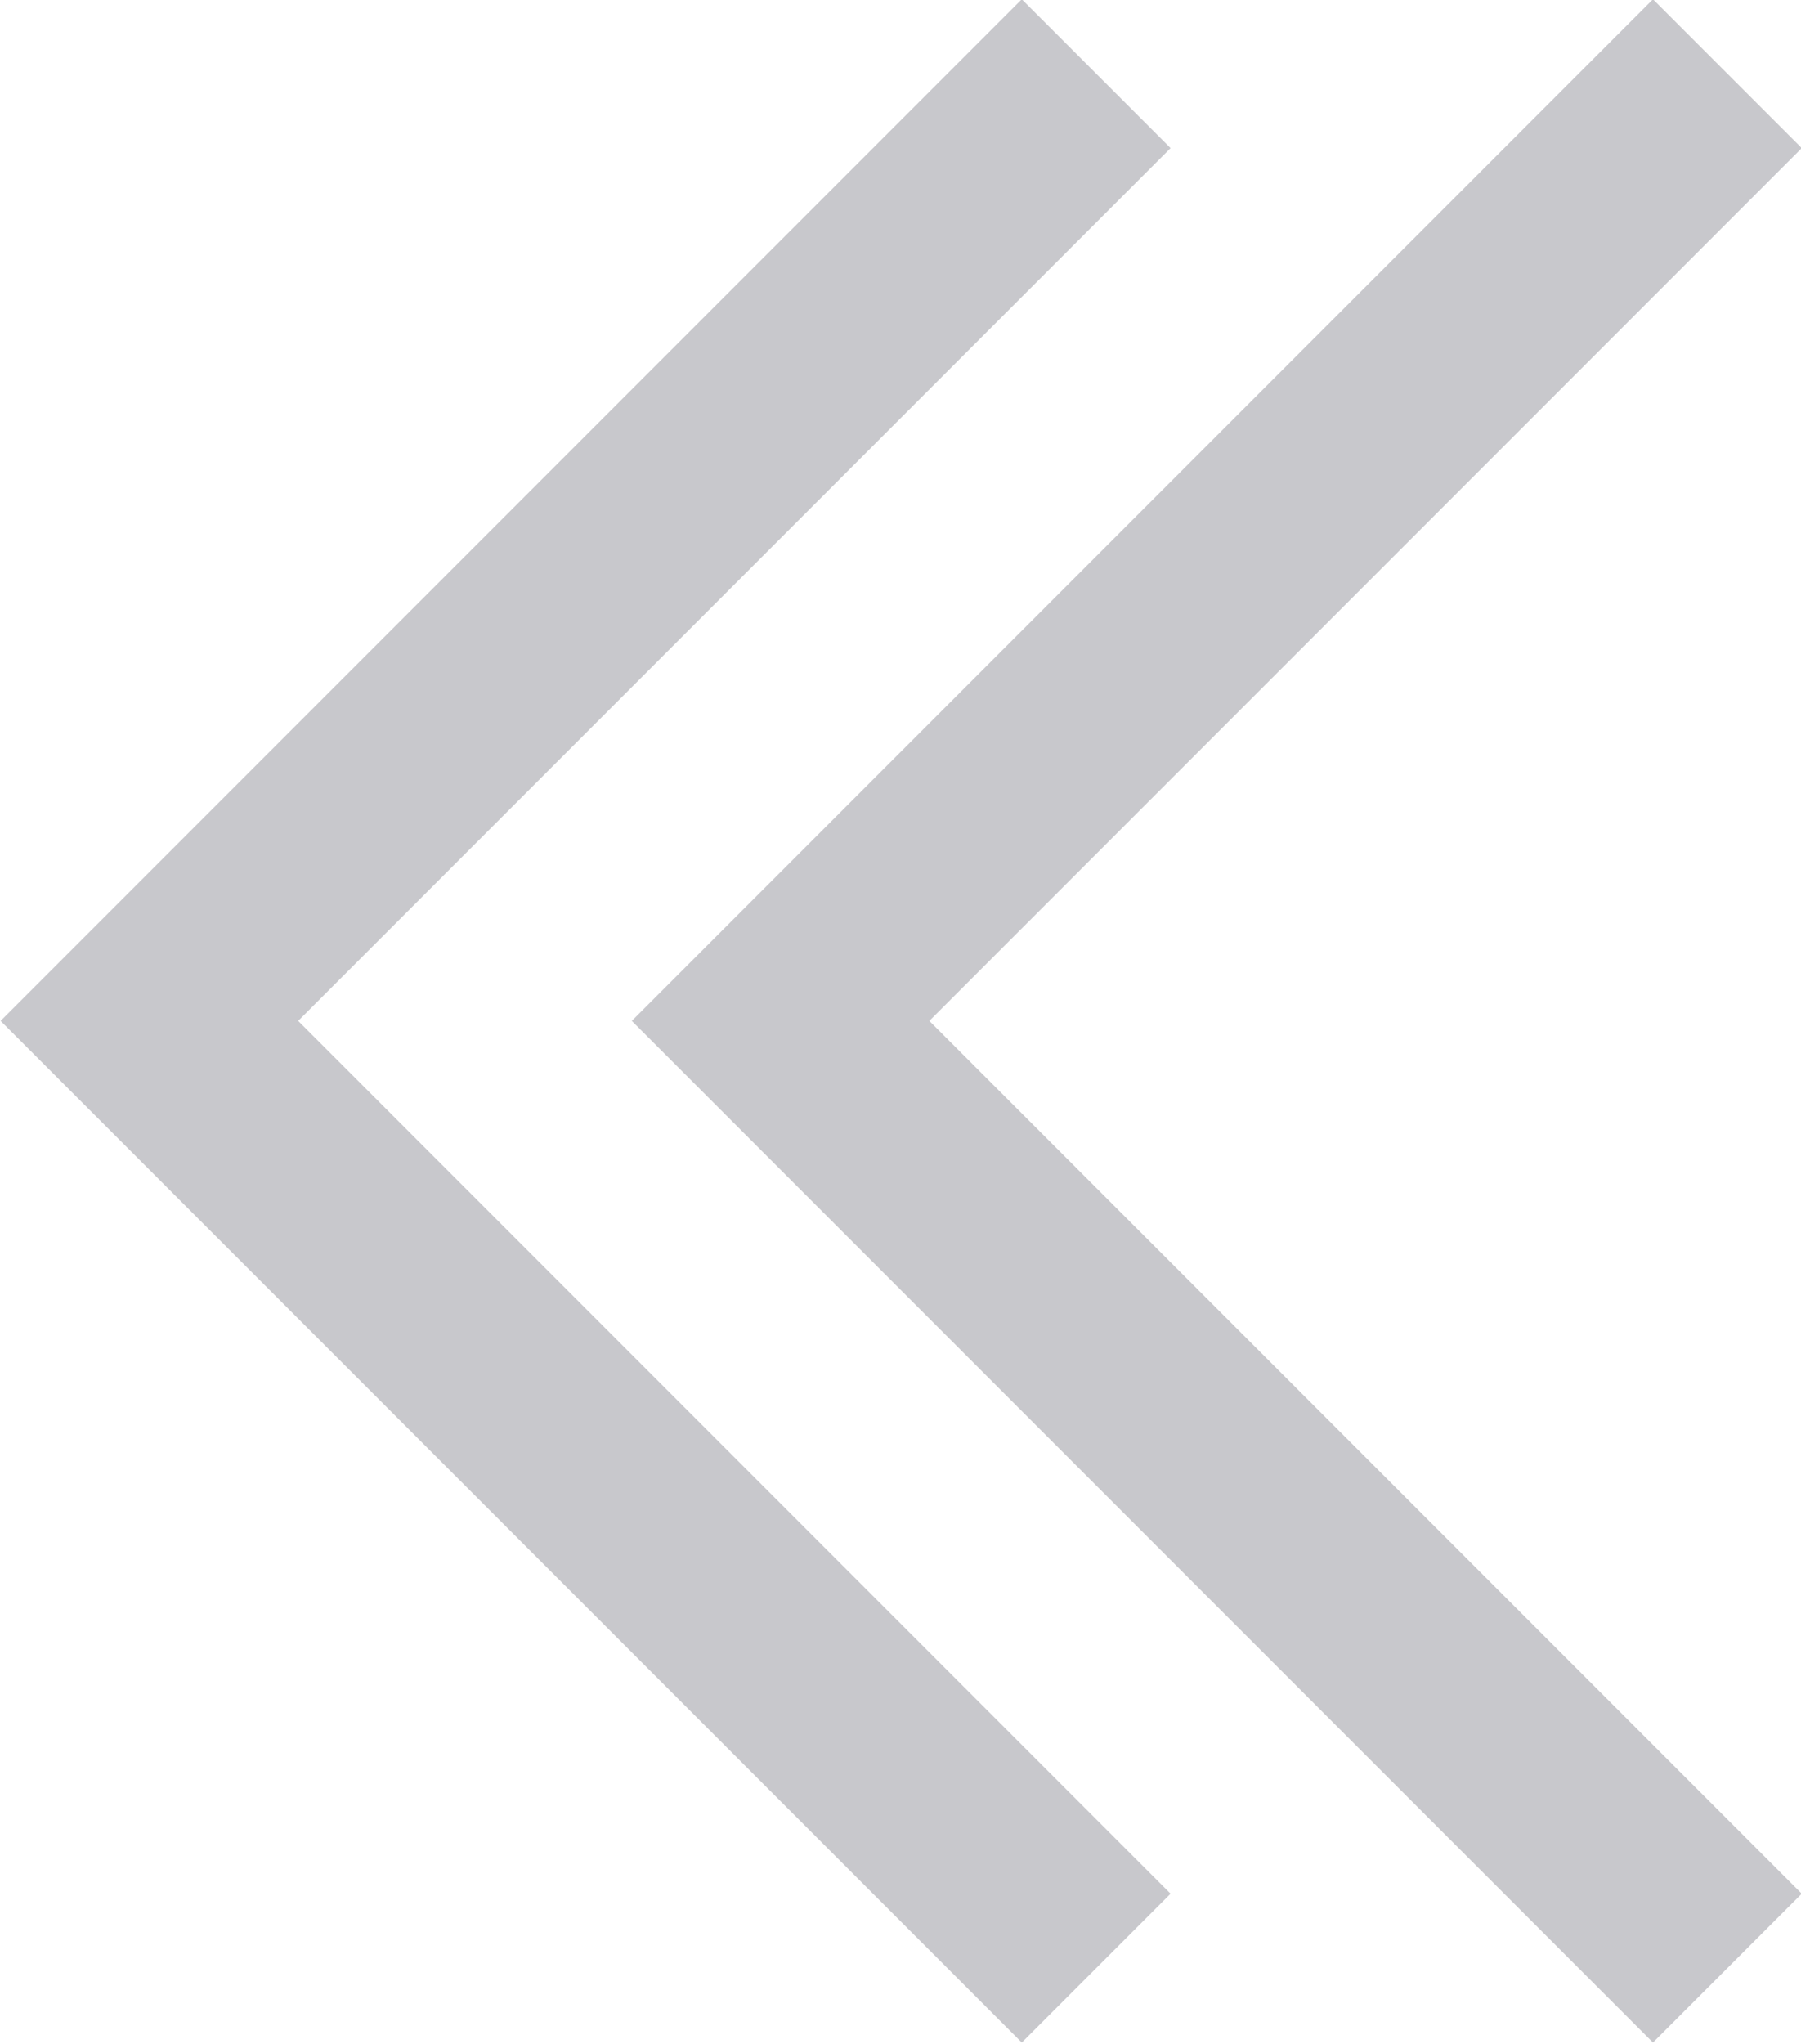 <svg xmlns="http://www.w3.org/2000/svg" viewBox="0 0 8.56 9.71"><defs><style>.cls-1{fill:none;stroke:#c8c8cc;stroke-miterlimit:10;}</style></defs><title>资源 1</title><g id="图层_2" data-name="图层 2"><g id="图层_1-2" data-name="图层 1"><polyline class="cls-1" points="8.21 0.35 3.71 4.85 8.21 9.35"/><polyline class="cls-1" points="5.21 0.35 0.71 4.85 5.21 9.35"/></g></g></svg>